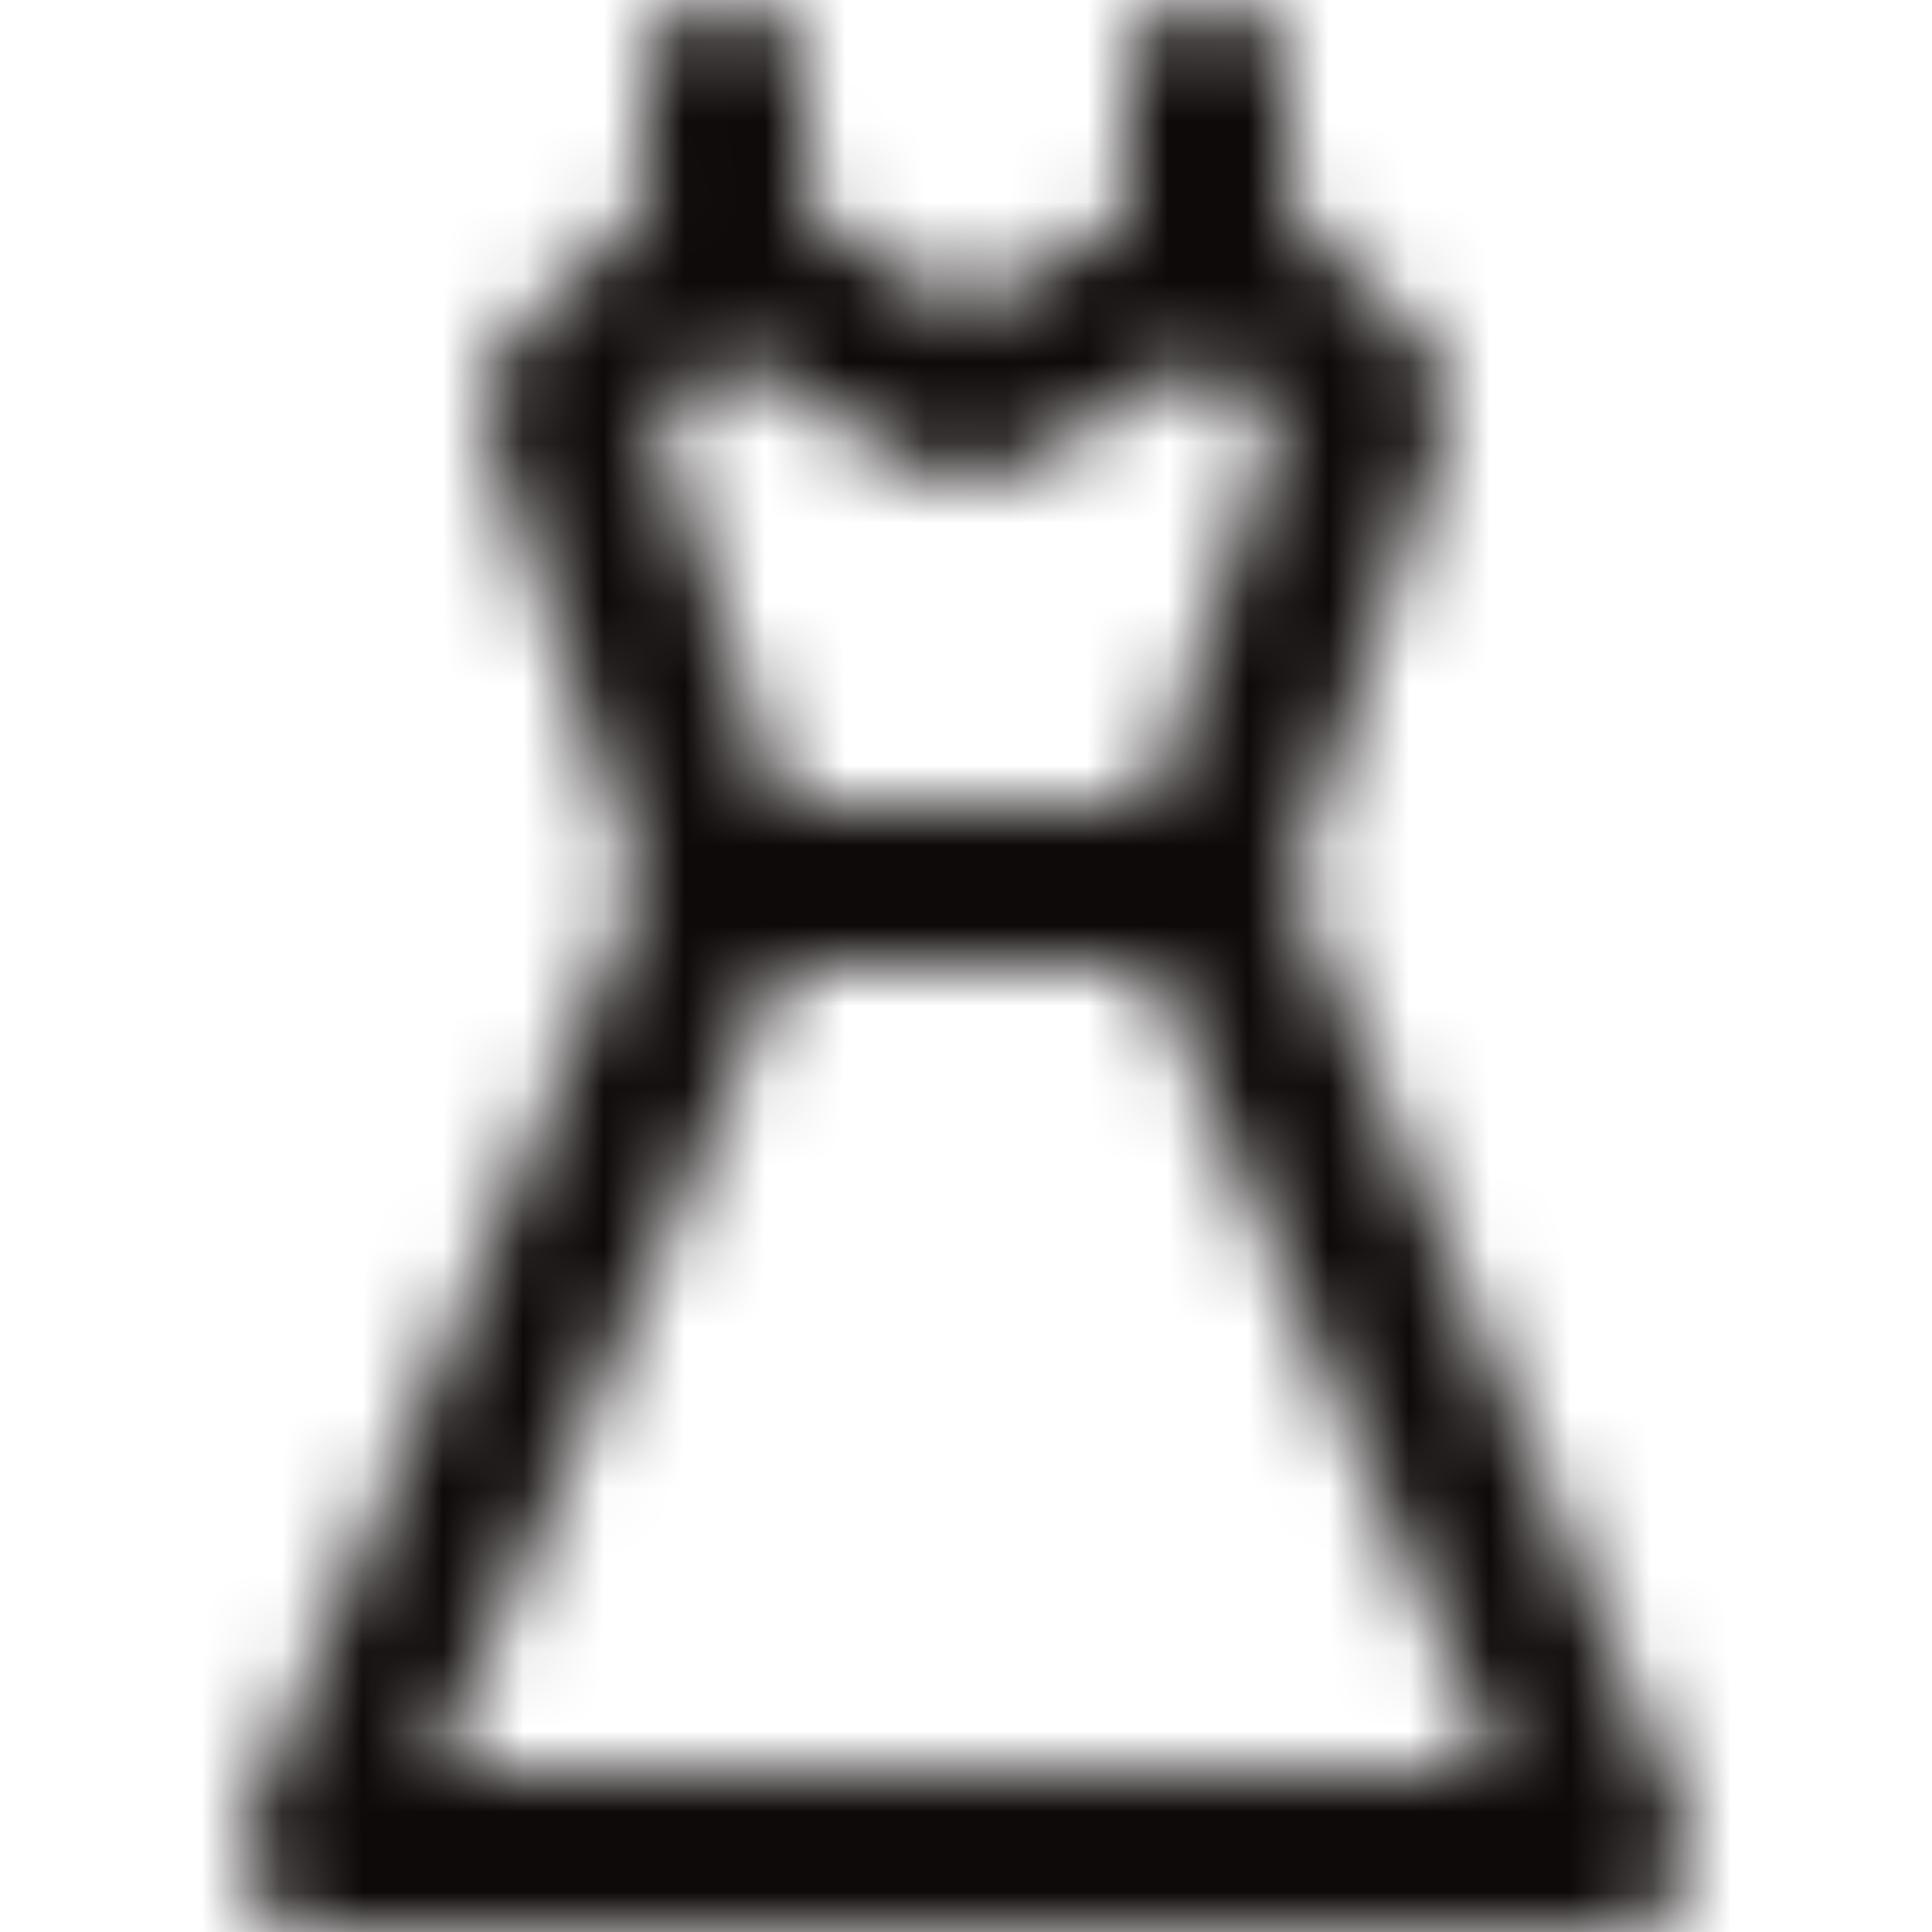 <?xml version="1.0" encoding="UTF-8"?>
<svg width="24px" height="24px" viewBox="0 0 24 24" version="1.1" xmlns="http://www.w3.org/2000/svg" xmlns:xlink="http://www.w3.org/1999/xlink">
    <!-- Generator: Sketch 49.1 (51147) - http://www.bohemiancoding.com/sketch -->
    <title>icon/24x24_dress_o</title>
    <desc>Created with Sketch.</desc>
    <defs>
        <path d="M5.388,22 L9.721,12 L14.28,12 L18.613,22 L5.388,22 Z M11.492,5.861 C11.648,5.954 11.825,6 12,6 C12.171,6 12.342,5.957 12.495,5.869 L15.018,4.432 L15.856,5.27 L14.28,10 L9.721,10 L8.145,5.27 L9.018,4.397 L11.492,5.861 Z M20.949,22.684 L16.054,11 L17.949,5.316 C18.069,4.957 17.975,4.561 17.707,4.293 L16,2.586 L16,1 C16,0.448 15.553,0 15,0 C14.448,0 14,0.448 14,1 L14,2.71 L12.01,3.844 L10.032,2.673 L10,0.981 C9.99,0.43 9.536,0.002 8.982,0 C8.429,0.01 7.991,0.466 8,1.019 L8.029,2.557 L6.293,4.293 C6.026,4.561 5.932,4.957 6.052,5.316 L7.947,11 L3.052,22.684 C2.95,22.989 3.001,23.324 3.189,23.584 C3.377,23.846 3.679,24 4,24 L20,24 C20.322,24 20.623,23.846 20.812,23.584 C20.999,23.324 21.051,22.989 20.949,22.684 Z" id="path-1"></path>
    </defs>
    <g id="icon/24x24_dress_o" stroke="none" stroke-width="1" fill="none" fill-rule="evenodd">
        <mask id="mask-2" fill="white">
            <use xlink:href="#path-1"></use>
        </mask>
        <g id="24x24_dress_o" fill-rule="nonzero"></g>
        <g id="COLOR/JJ_4.black" mask="url(#mask-2)" fill="#0F0A0A">
            <rect id="Rectangle" x="0" y="0" width="24" height="24"></rect>
        </g>
    </g>
</svg>
